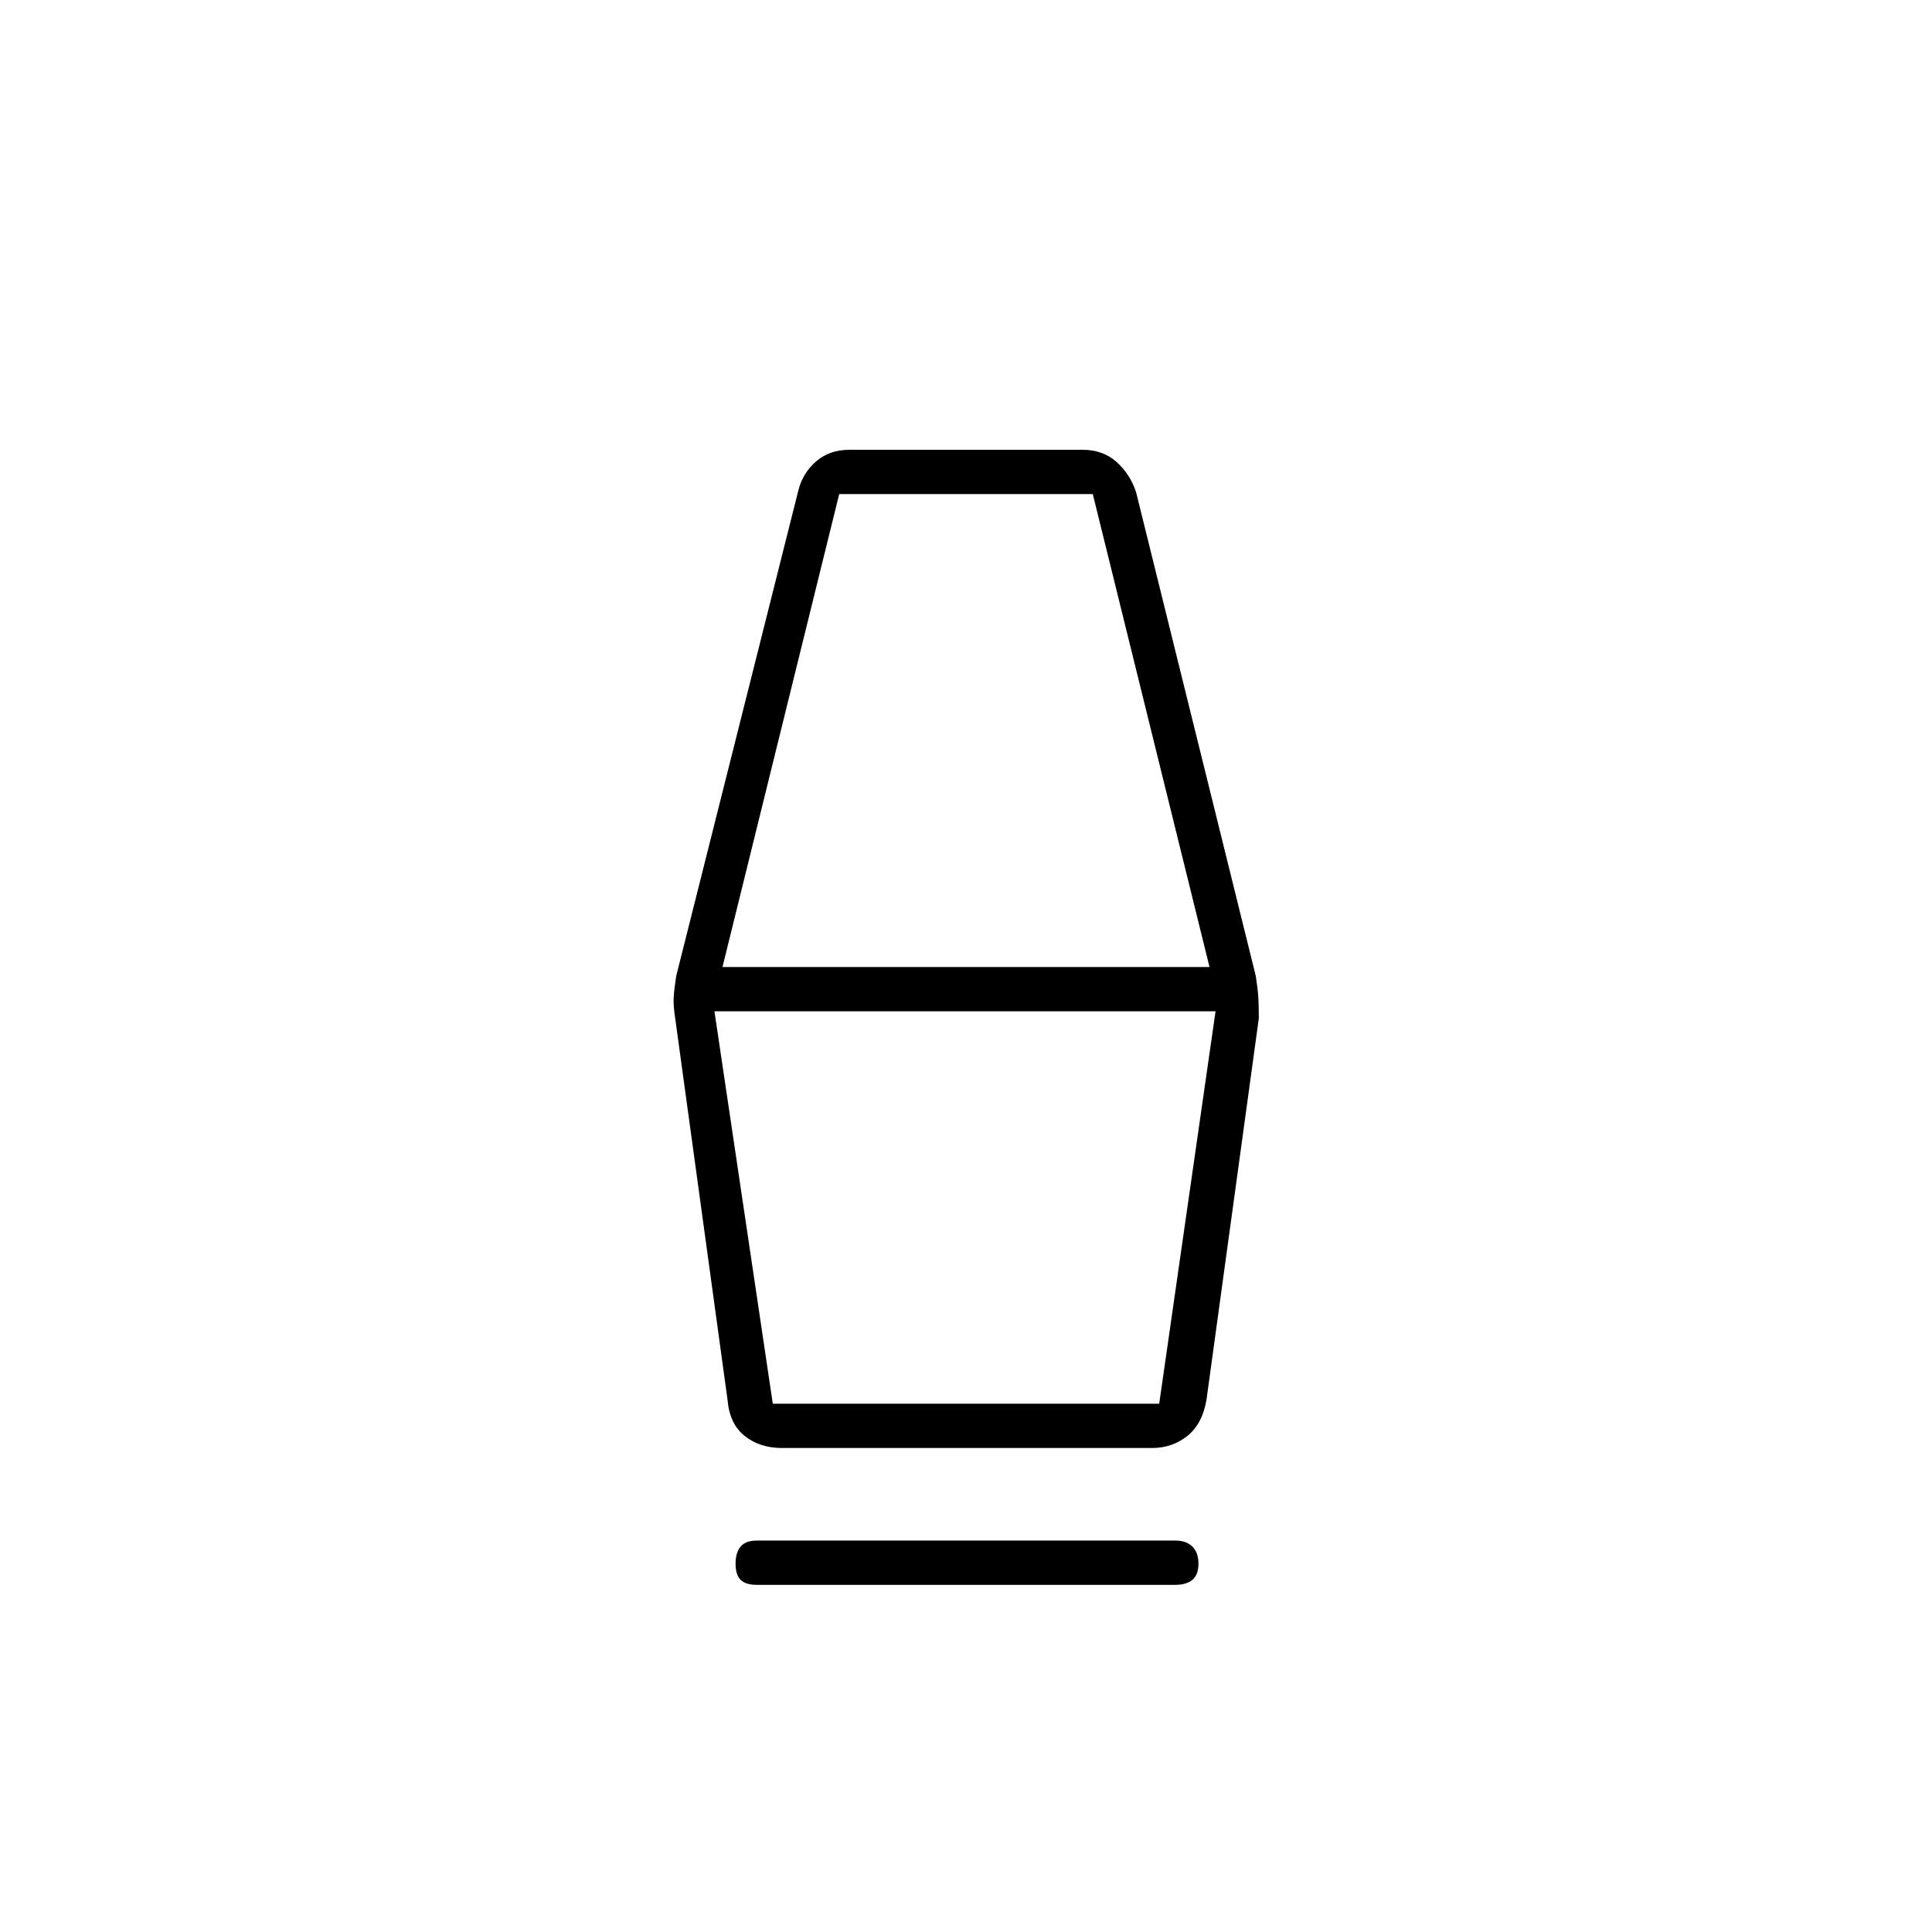 <svg xmlns="http://www.w3.org/2000/svg" height="48" viewBox="0 -960 960 960" width="48"><path d="M376-172.5q-5.5 0-8-2.5t-2.5-8q0-5.5 2.5-8.5t8-3h208q5.5 0 8.5 3t3 8.5q0 5.5-3 8t-8.5 2.5H376Zm12.5-68q-11 0-18.5-6t-8.5-18l-26-189.5q-1-6.5-.75-10.5T336-475l60.5-240.5q2-9 8.75-15t16.75-6h116q10 0 16.75 6t9.75 15L624-475q1 6.5 1.25 10.5t.25 10.5l-26 189.5q-2 12-9.5 18t-17.5 6h-184Zm-4.5-22h192l28-195H355l29 195Zm-25-217h242l-58-235H417l-58 235Zm217 217H384h192Z"/></svg>